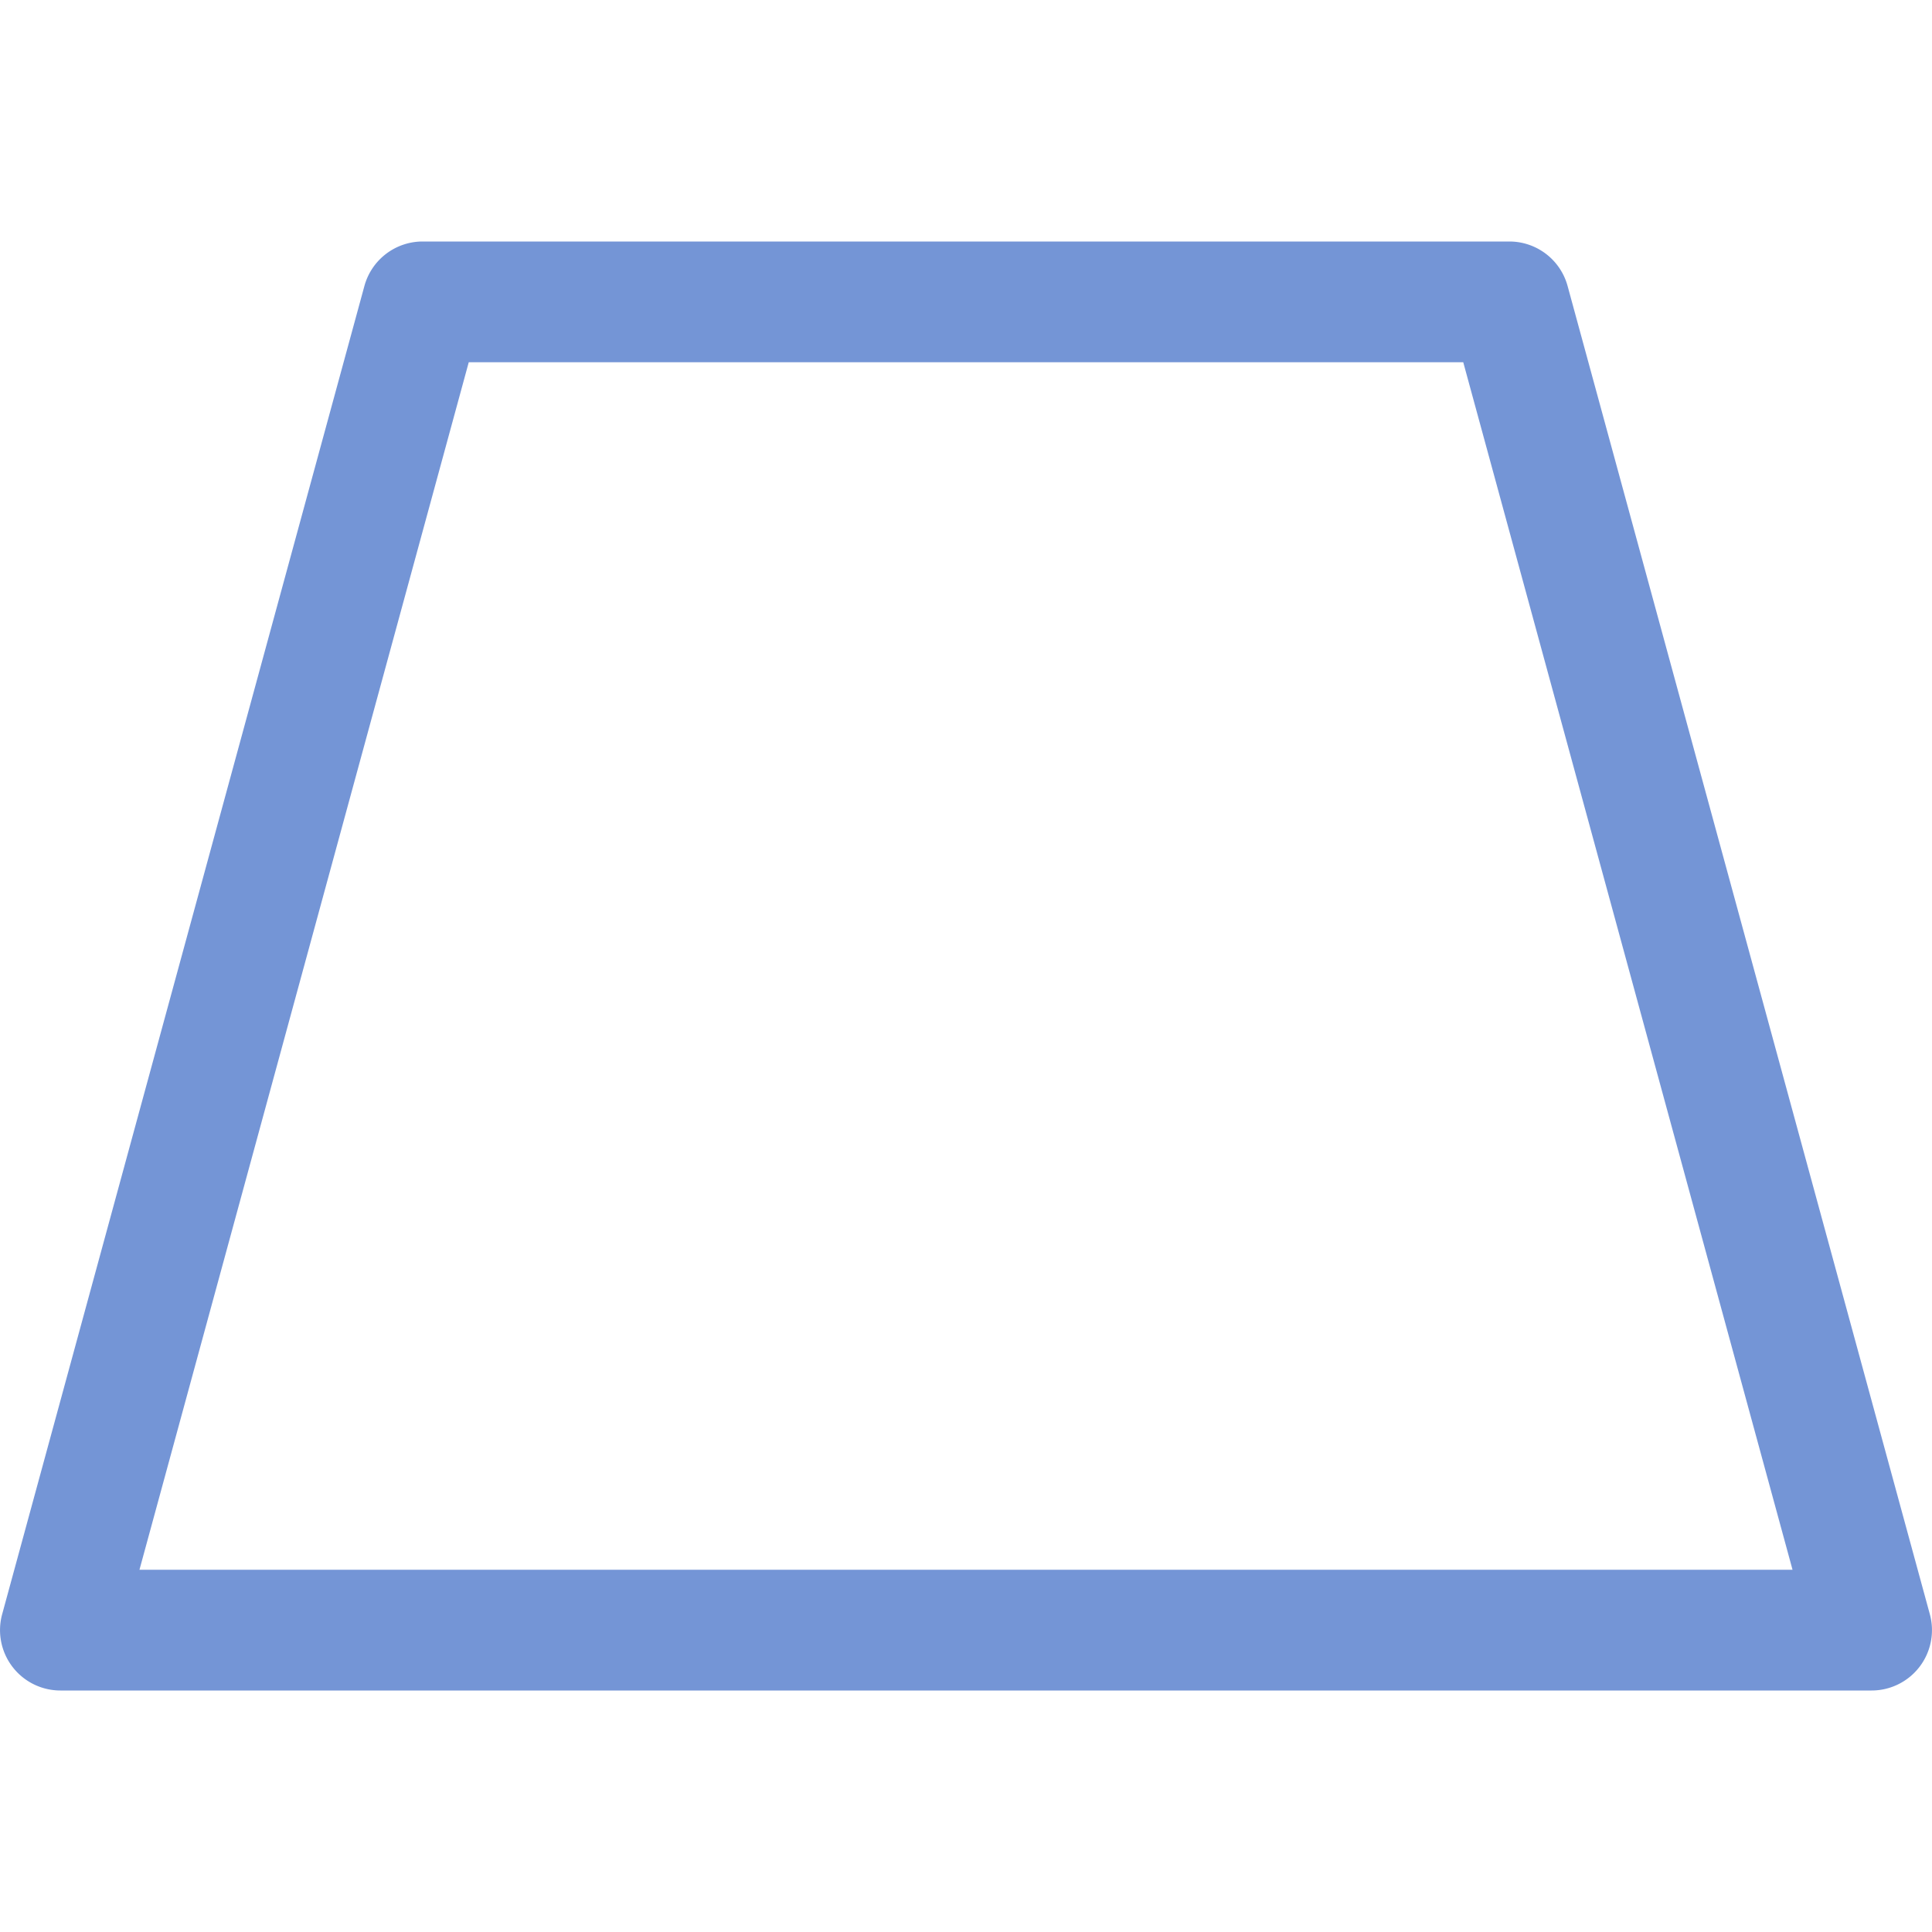 <svg xmlns="http://www.w3.org/2000/svg" viewBox="0 0 16 16"><defs><style type="text/css">.skinbase80{fill:#517bcc;fill-opacity:0.8;}</style></defs><title>基本形状-梯形</title><path class="skinbase80" d="M3.018,2.368A.5.5,0,0,1,3.5,2h9a.5.5,0,0,1,.482.368l3,11A.5.5,0,0,1,15.5,14H.5a.5.5,0,0,1-.482-.632ZM3.882,3,1.155,13H14.845L12.118,3Z"/></svg>